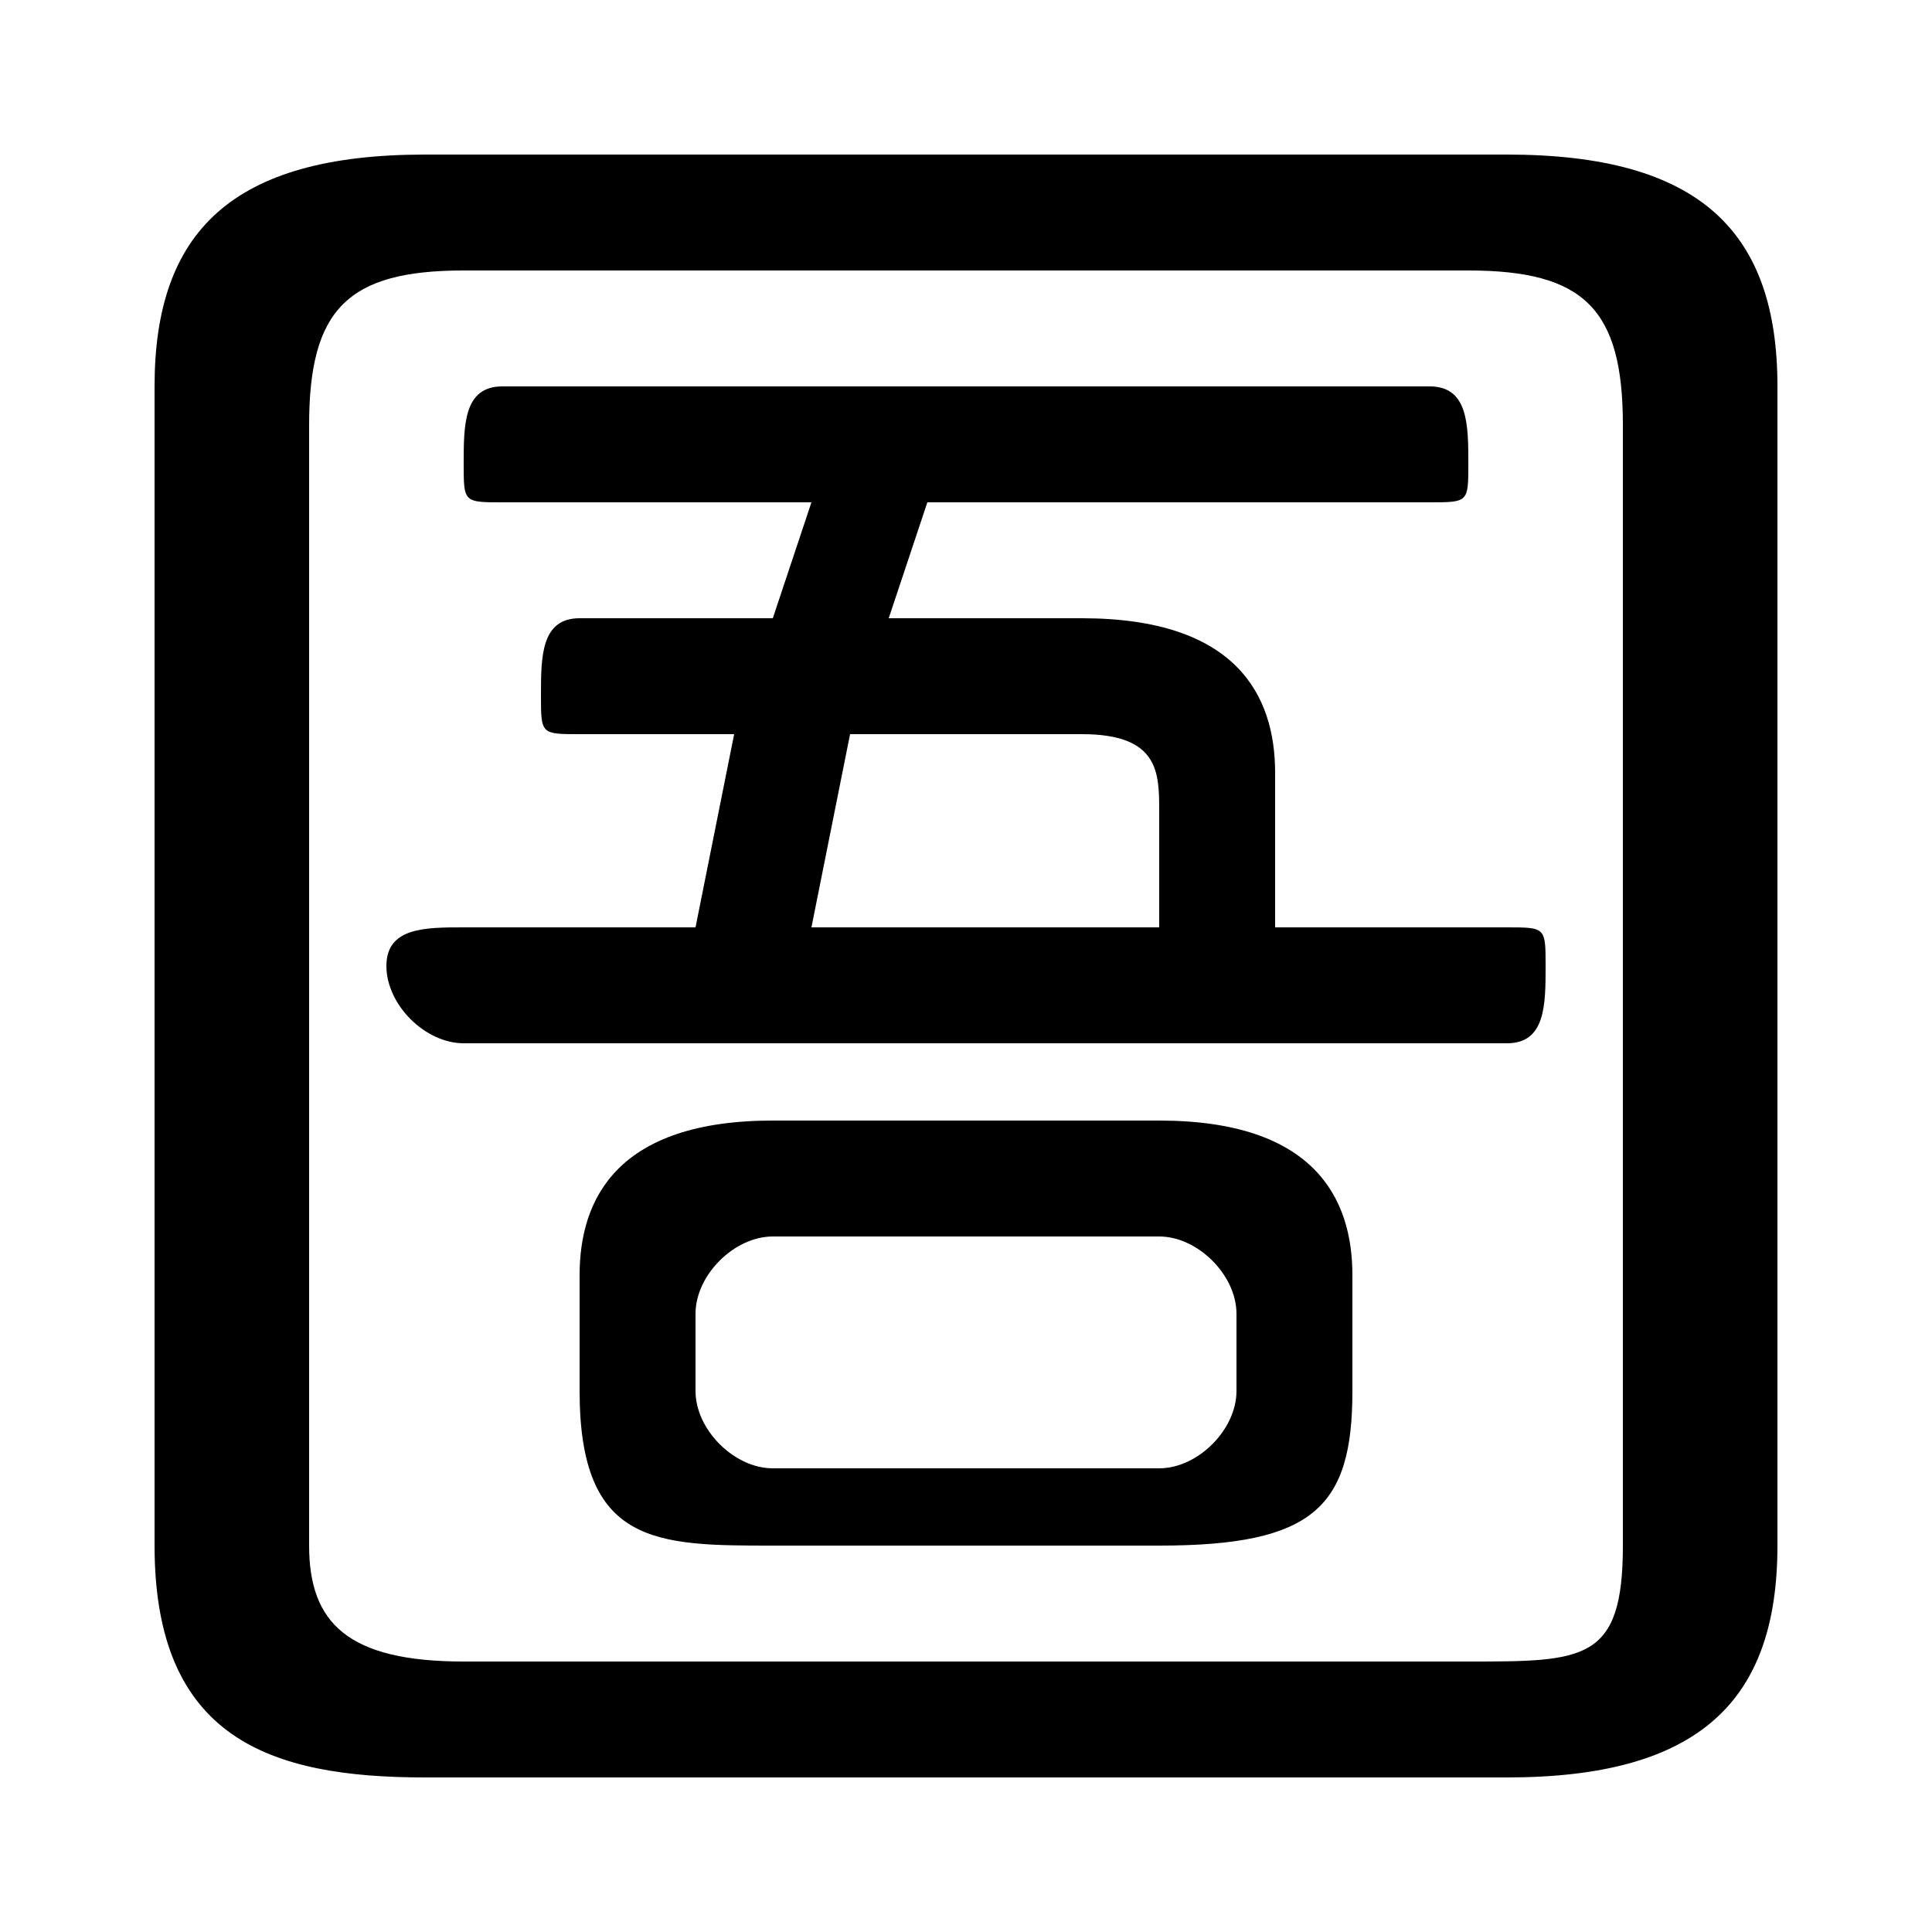 <svg xmlns="http://www.w3.org/2000/svg" viewBox="0 -44.0 50.0 50.0">
    <rect x="0" y="-44.0" width="50.0" height="50.0" fill="#808080" stroke="none"/>
    <g transform="scale(1, -1)">
        <!-- ボディの枠 -->
        <rect x="0" y="-6.0" width="50.0" height="50.0"
            stroke="white" fill="white"/>
        <!-- グリフ座標系の原点 -->
        <circle cx="0" cy="0" r="5" fill="white"/>
        <!-- グリフのアウトライン -->
        <g style="fill:black;stroke:#000000;stroke-width:0;stroke-linecap:round;stroke-linejoin:round;">
        <path d="M 33.0 20.0 L 33.0 24.0 C 33.0 26.0 32.0 28.0 28.0 28.0 L 23.0 28.0 L 24.0 31.0 L 37.0 31.0 C 38.0 31.0 38.0 31.0 38.0 32.0 C 38.0 33.0 38.0 34.0 37.0 34.0 L 13.0 34.0 C 12.0 34.0 12.0 33.0 12.0 32.0 C 12.0 31.0 12.0 31.0 13.0 31.0 L 21.0 31.0 L 20.0 28.0 L 15.0 28.0 C 14.0 28.0 14.0 27.0 14.0 26.0 C 14.0 25.0 14.0 25.0 15.0 25.0 L 19.0 25.0 L 18.0 20.0 L 12.0 20.0 C 11.0 20.0 10.0 20.0 10.0 19.0 C 10.0 18.0 11.0 17.0 12.0 17.0 L 39.0 17.0 C 40.0 17.0 40.0 18.0 40.0 19.0 C 40.0 20.0 40.0 20.0 39.0 20.0 Z M 30.0 20.0 L 21.0 20.0 L 22.0 25.0 L 28.0 25.0 C 30.0 25.0 30.0 24.0 30.0 23.0 Z M 30.0 4.0 C 34.0 4.0 35.0 5.0 35.0 8.0 L 35.0 11.0 C 35.0 13.0 34.0 15.0 30.0 15.0 L 20.0 15.0 C 16.0 15.0 15.0 13.0 15.0 11.0 L 15.0 8.0 C 15.0 4.0 17.0 4.0 20.0 4.0 Z M 20.0 6.0 C 19.0 6.0 18.0 7.0 18.0 8.0 L 18.0 10.0 C 18.0 11.0 19.0 12.0 20.0 12.0 L 30.0 12.0 C 31.0 12.0 32.0 11.0 32.0 10.0 L 32.0 8.0 C 32.0 7.0 31.0 6.0 30.0 6.0 Z M 39.0 -2.0 C 44.0 -2.0 46.0 -0.0 46.0 4.0 L 46.0 34.0 C 46.0 38.0 44.0 40.0 39.0 40.0 L 11.0 40.0 C 6.0 40.0 4.0 38.0 4.0 34.0 L 4.0 4.0 C 4.0 -1.0 7.0 -2.0 11.0 -2.0 Z M 12.0 1.0 C 9.0 1.0 8.0 2.0 8.0 4.0 L 8.0 33.0 C 8.0 36.0 9.0 37.0 12.0 37.0 L 38.0 37.0 C 41.0 37.0 42.0 36.0 42.0 33.0 L 42.0 4.0 C 42.0 1.0 41.0 1.0 38.0 1.0 Z"/>
    </g>
    </g>
</svg>
